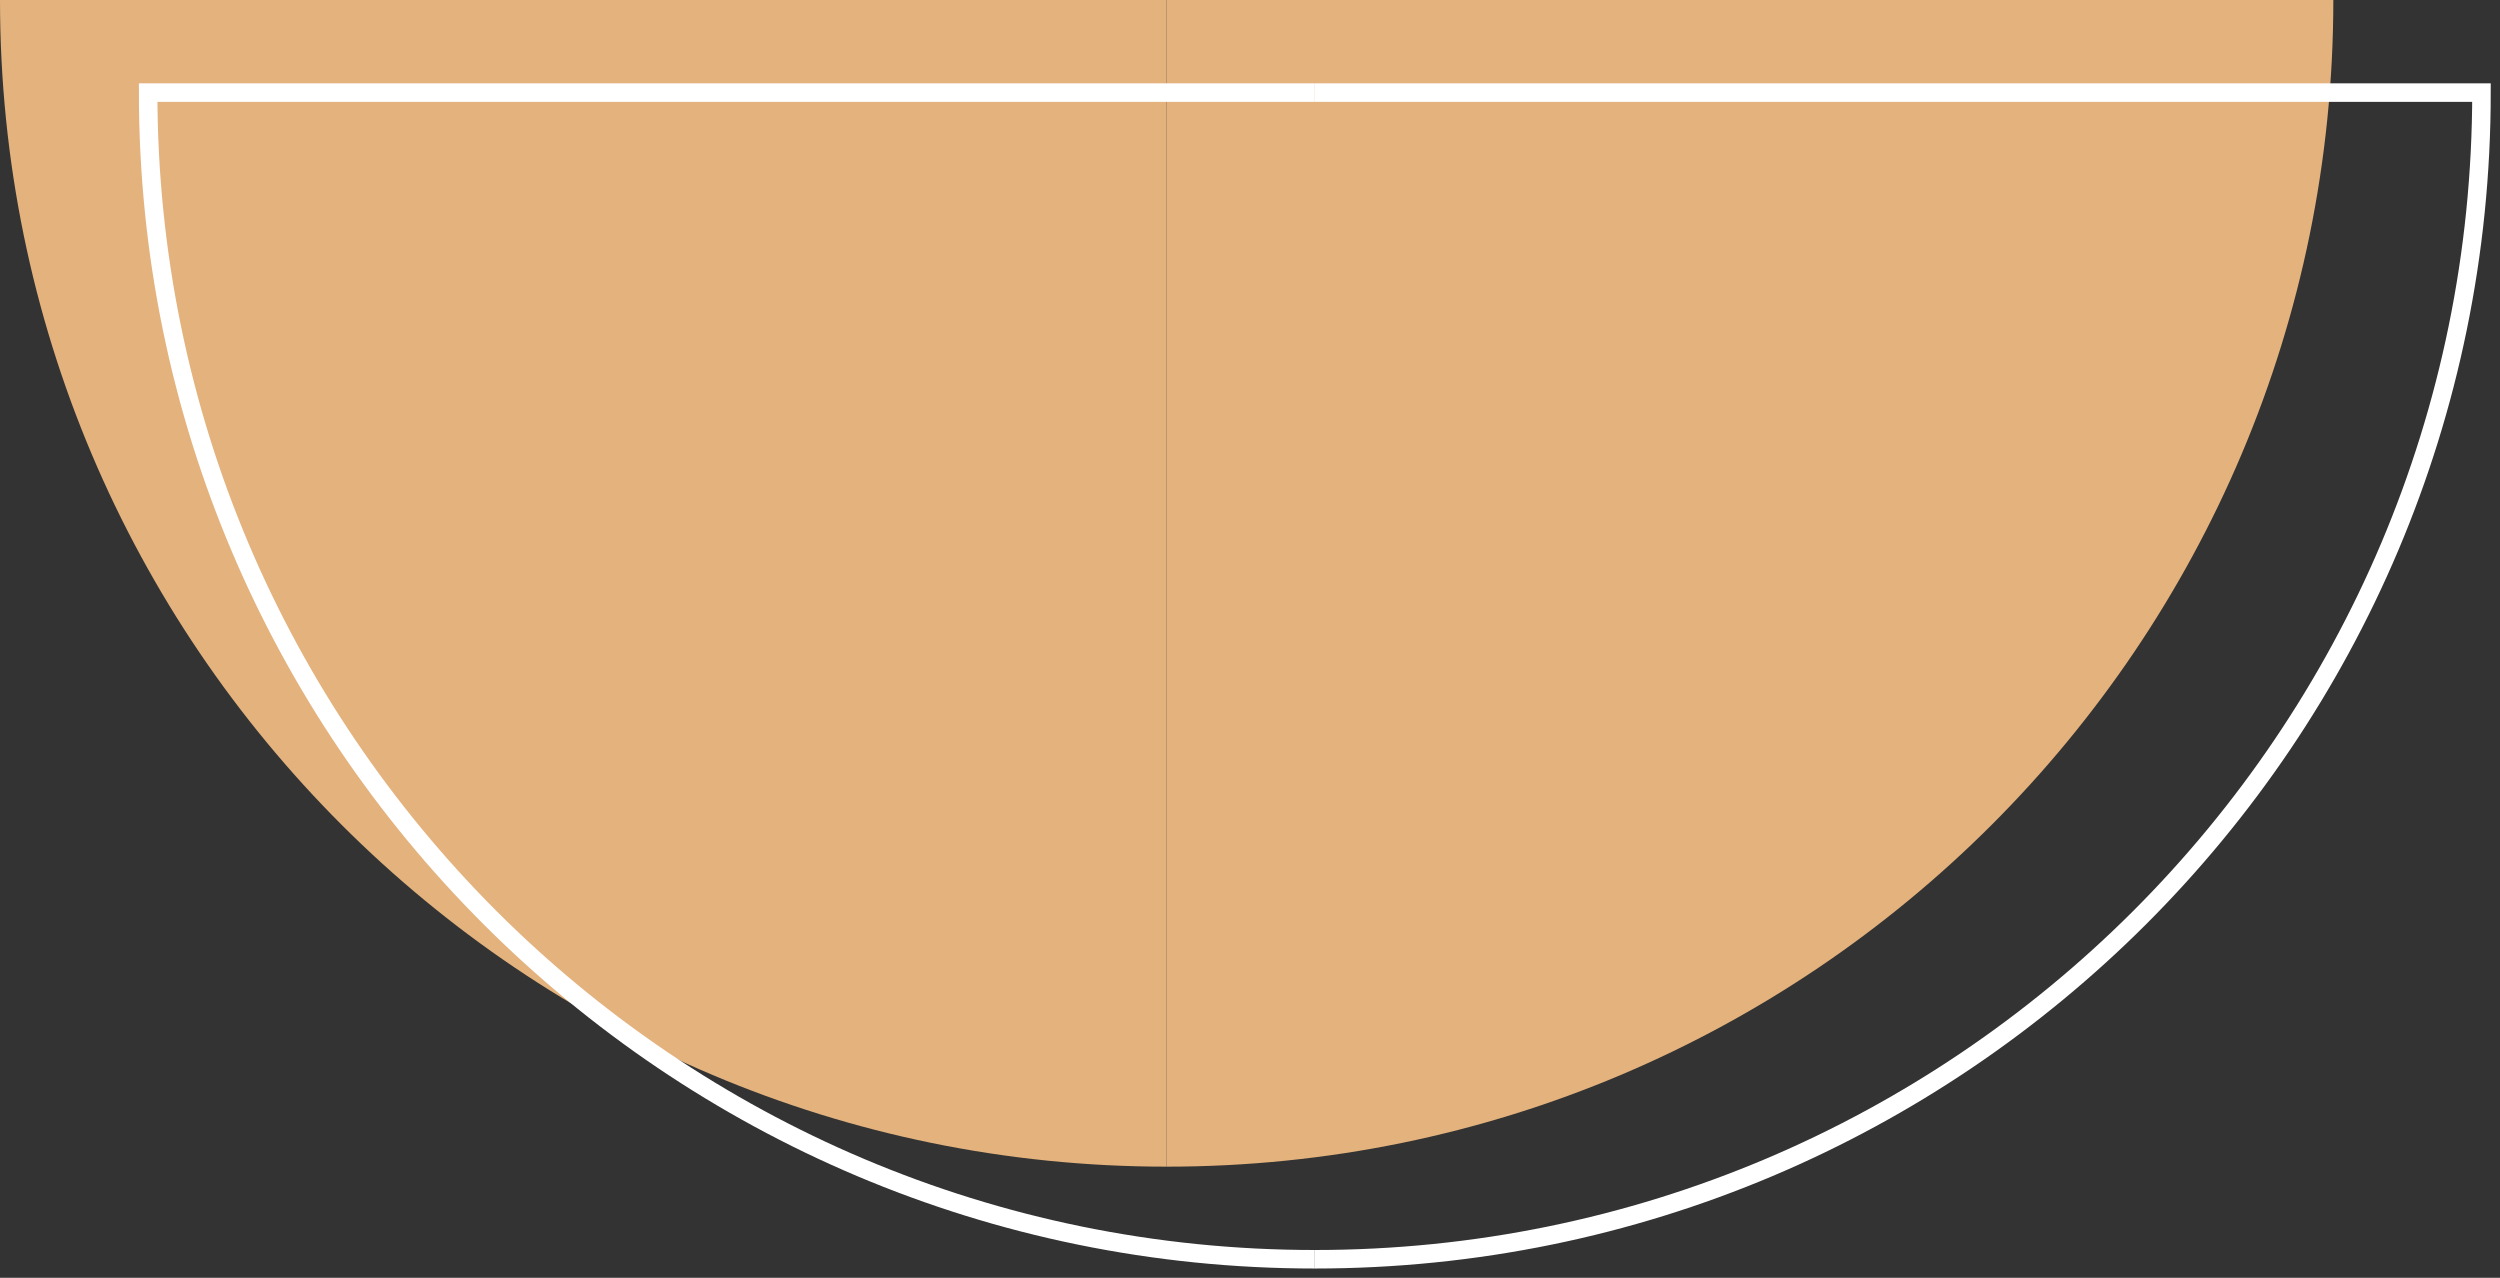 <svg width="135" height="69" viewBox="0 0 135 69" fill="none" xmlns="http://www.w3.org/2000/svg">
<rect x="0" y="0" width="135" height="69" fill="#333333" stroke="none"/>
<path d="M63 63V0H126C126 34.79 97.79 63 63 63Z" fill="#E3B27D"/>
<path d="M0 0H63V63C28.21 63 0 34.79 0 0Z" fill="#E3B27D"/>
<path d="M71 68C105.79 68 134 39.79 134 5H71" stroke="white"/>
<path d="M71 5H8C8 39.79 36.21 68 71 68" stroke="white"/>
</svg>
